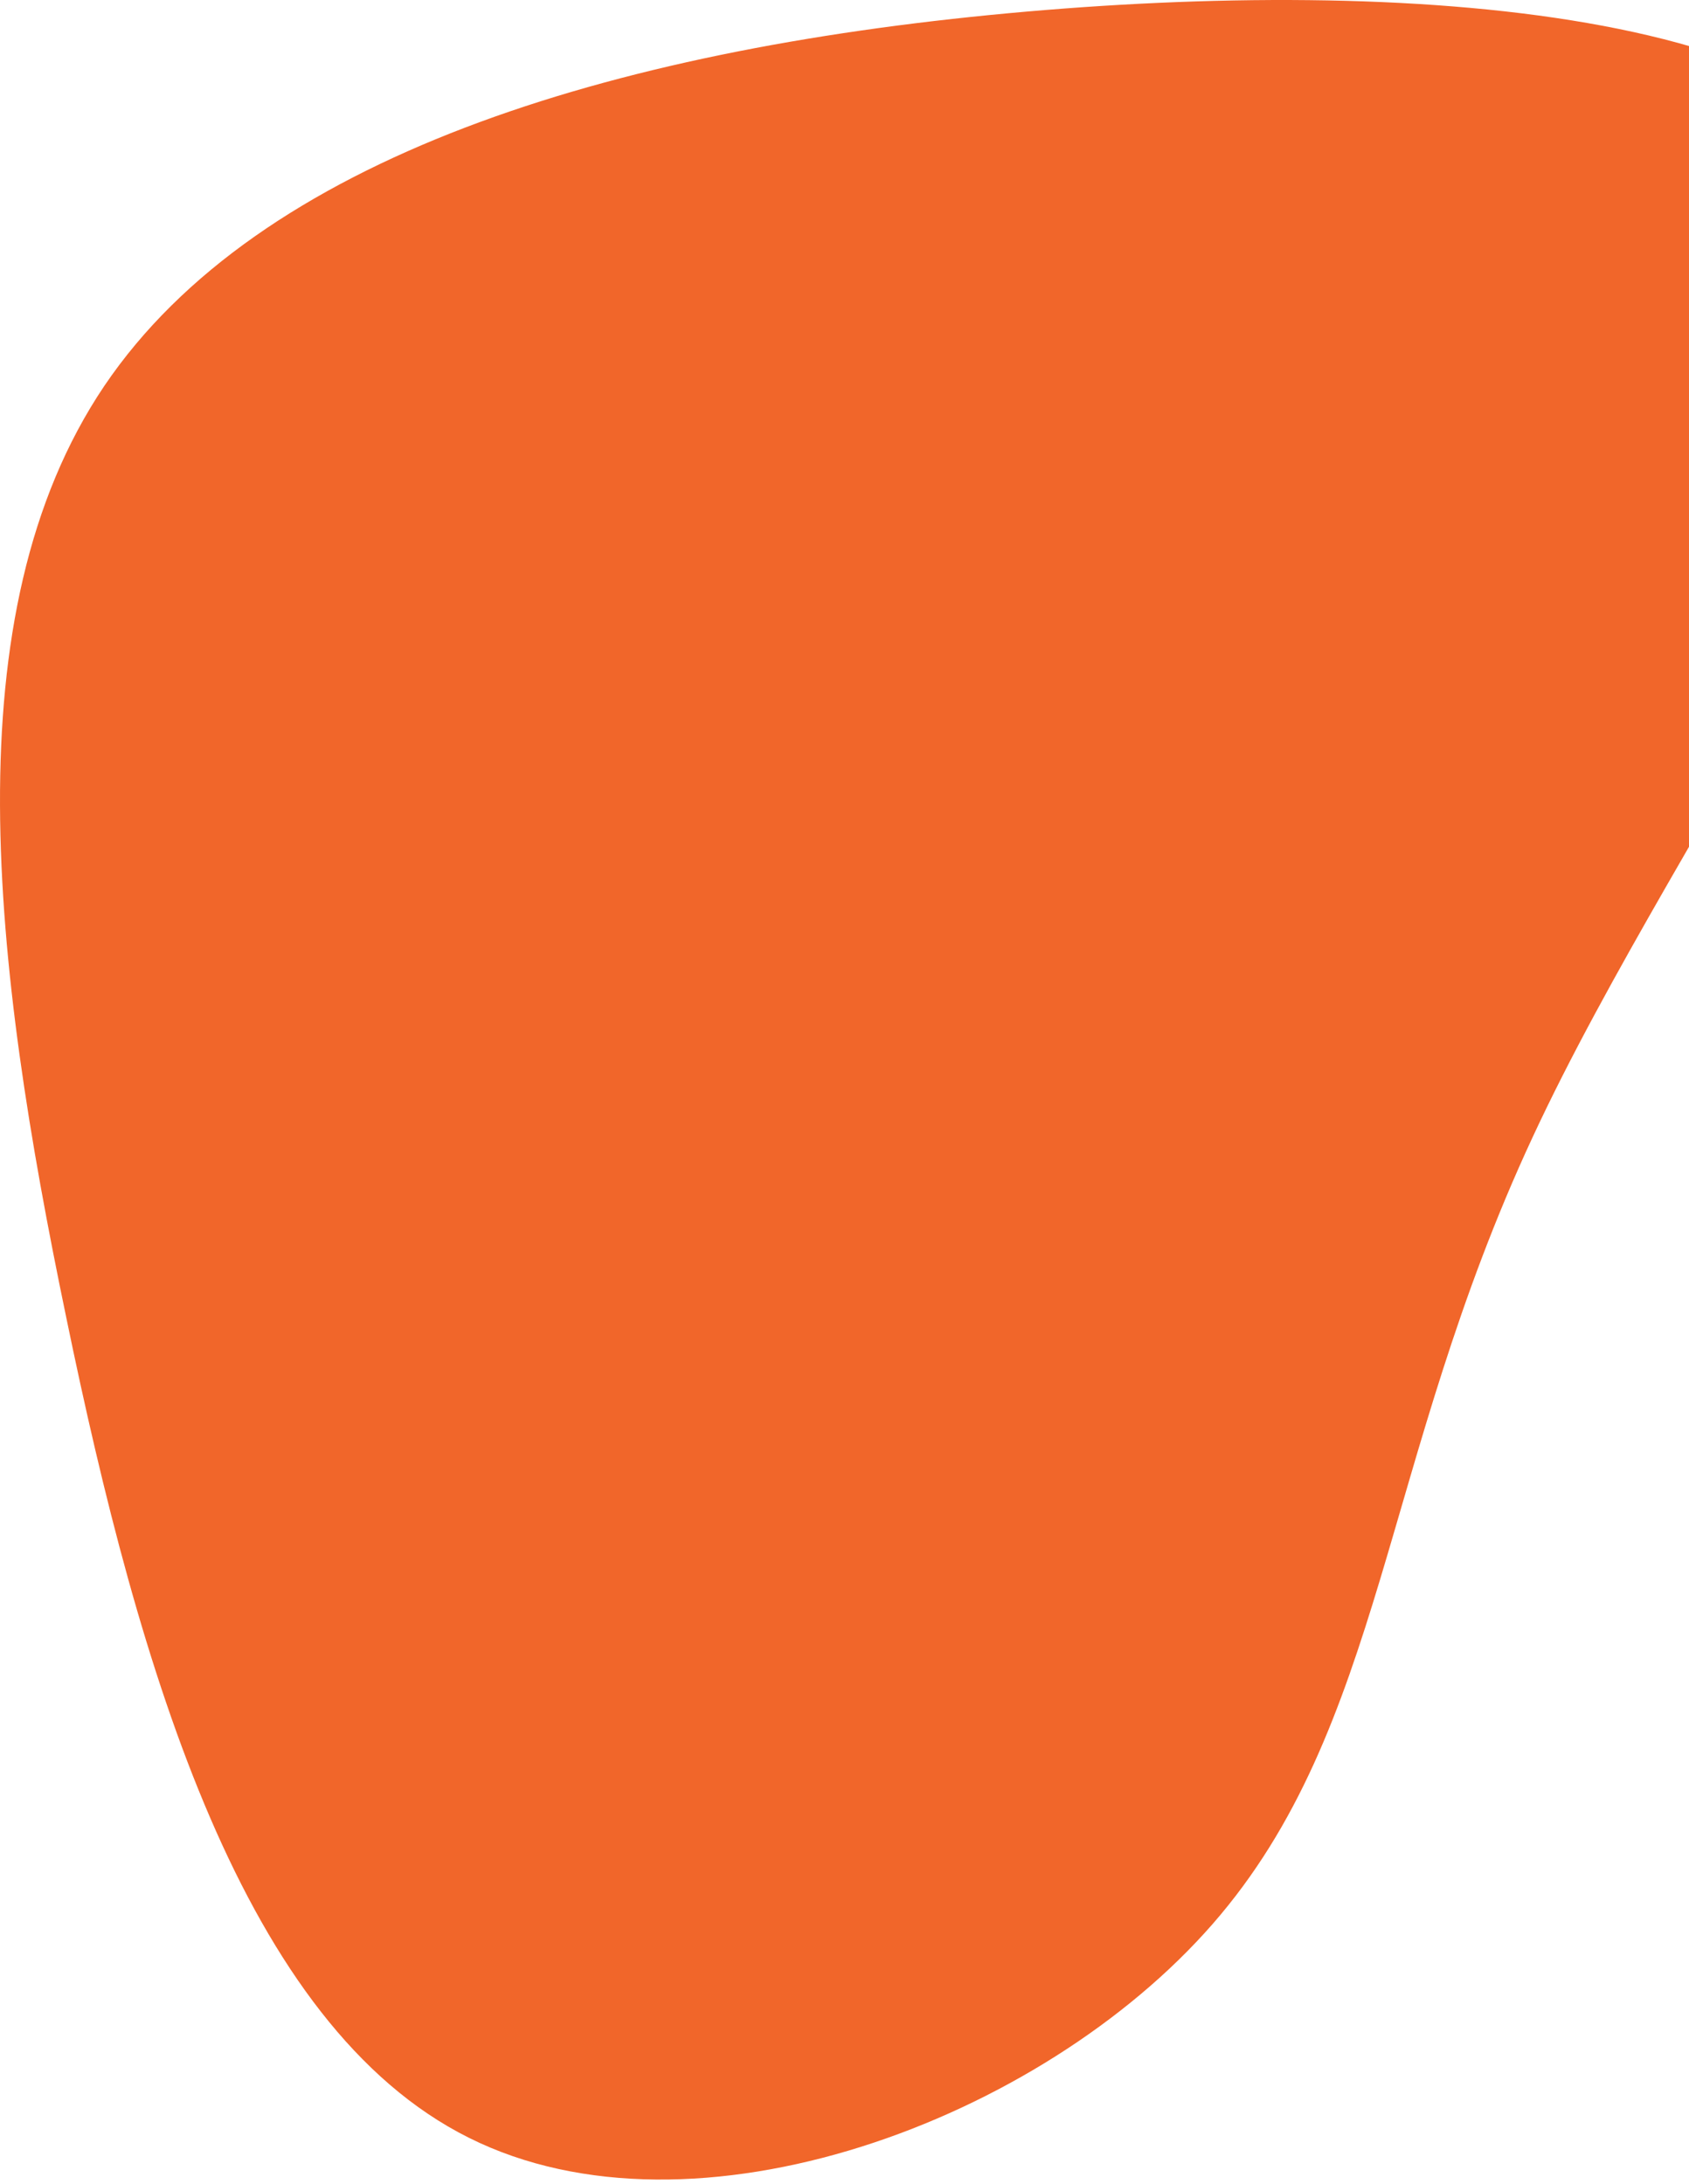 <svg width="297" height="384" viewBox="0 0 297 384" fill="none" xmlns="http://www.w3.org/2000/svg">
<path d="M337.651 38.233C349.751 75.033 295.952 142.933 269.452 200.033C242.852 257.233 243.451 303.633 213.251 338.233C183.051 372.833 122.051 395.633 82.451 375.833C42.752 356.033 24.451 293.733 11.652 231.633C-1.248 169.633 -8.748 108.033 18.352 67.833C45.551 27.633 107.251 8.833 177.251 2.333C247.251 -4.167 325.451 1.433 337.651 38.233Z" fill="#F1662A"/>
</svg>
